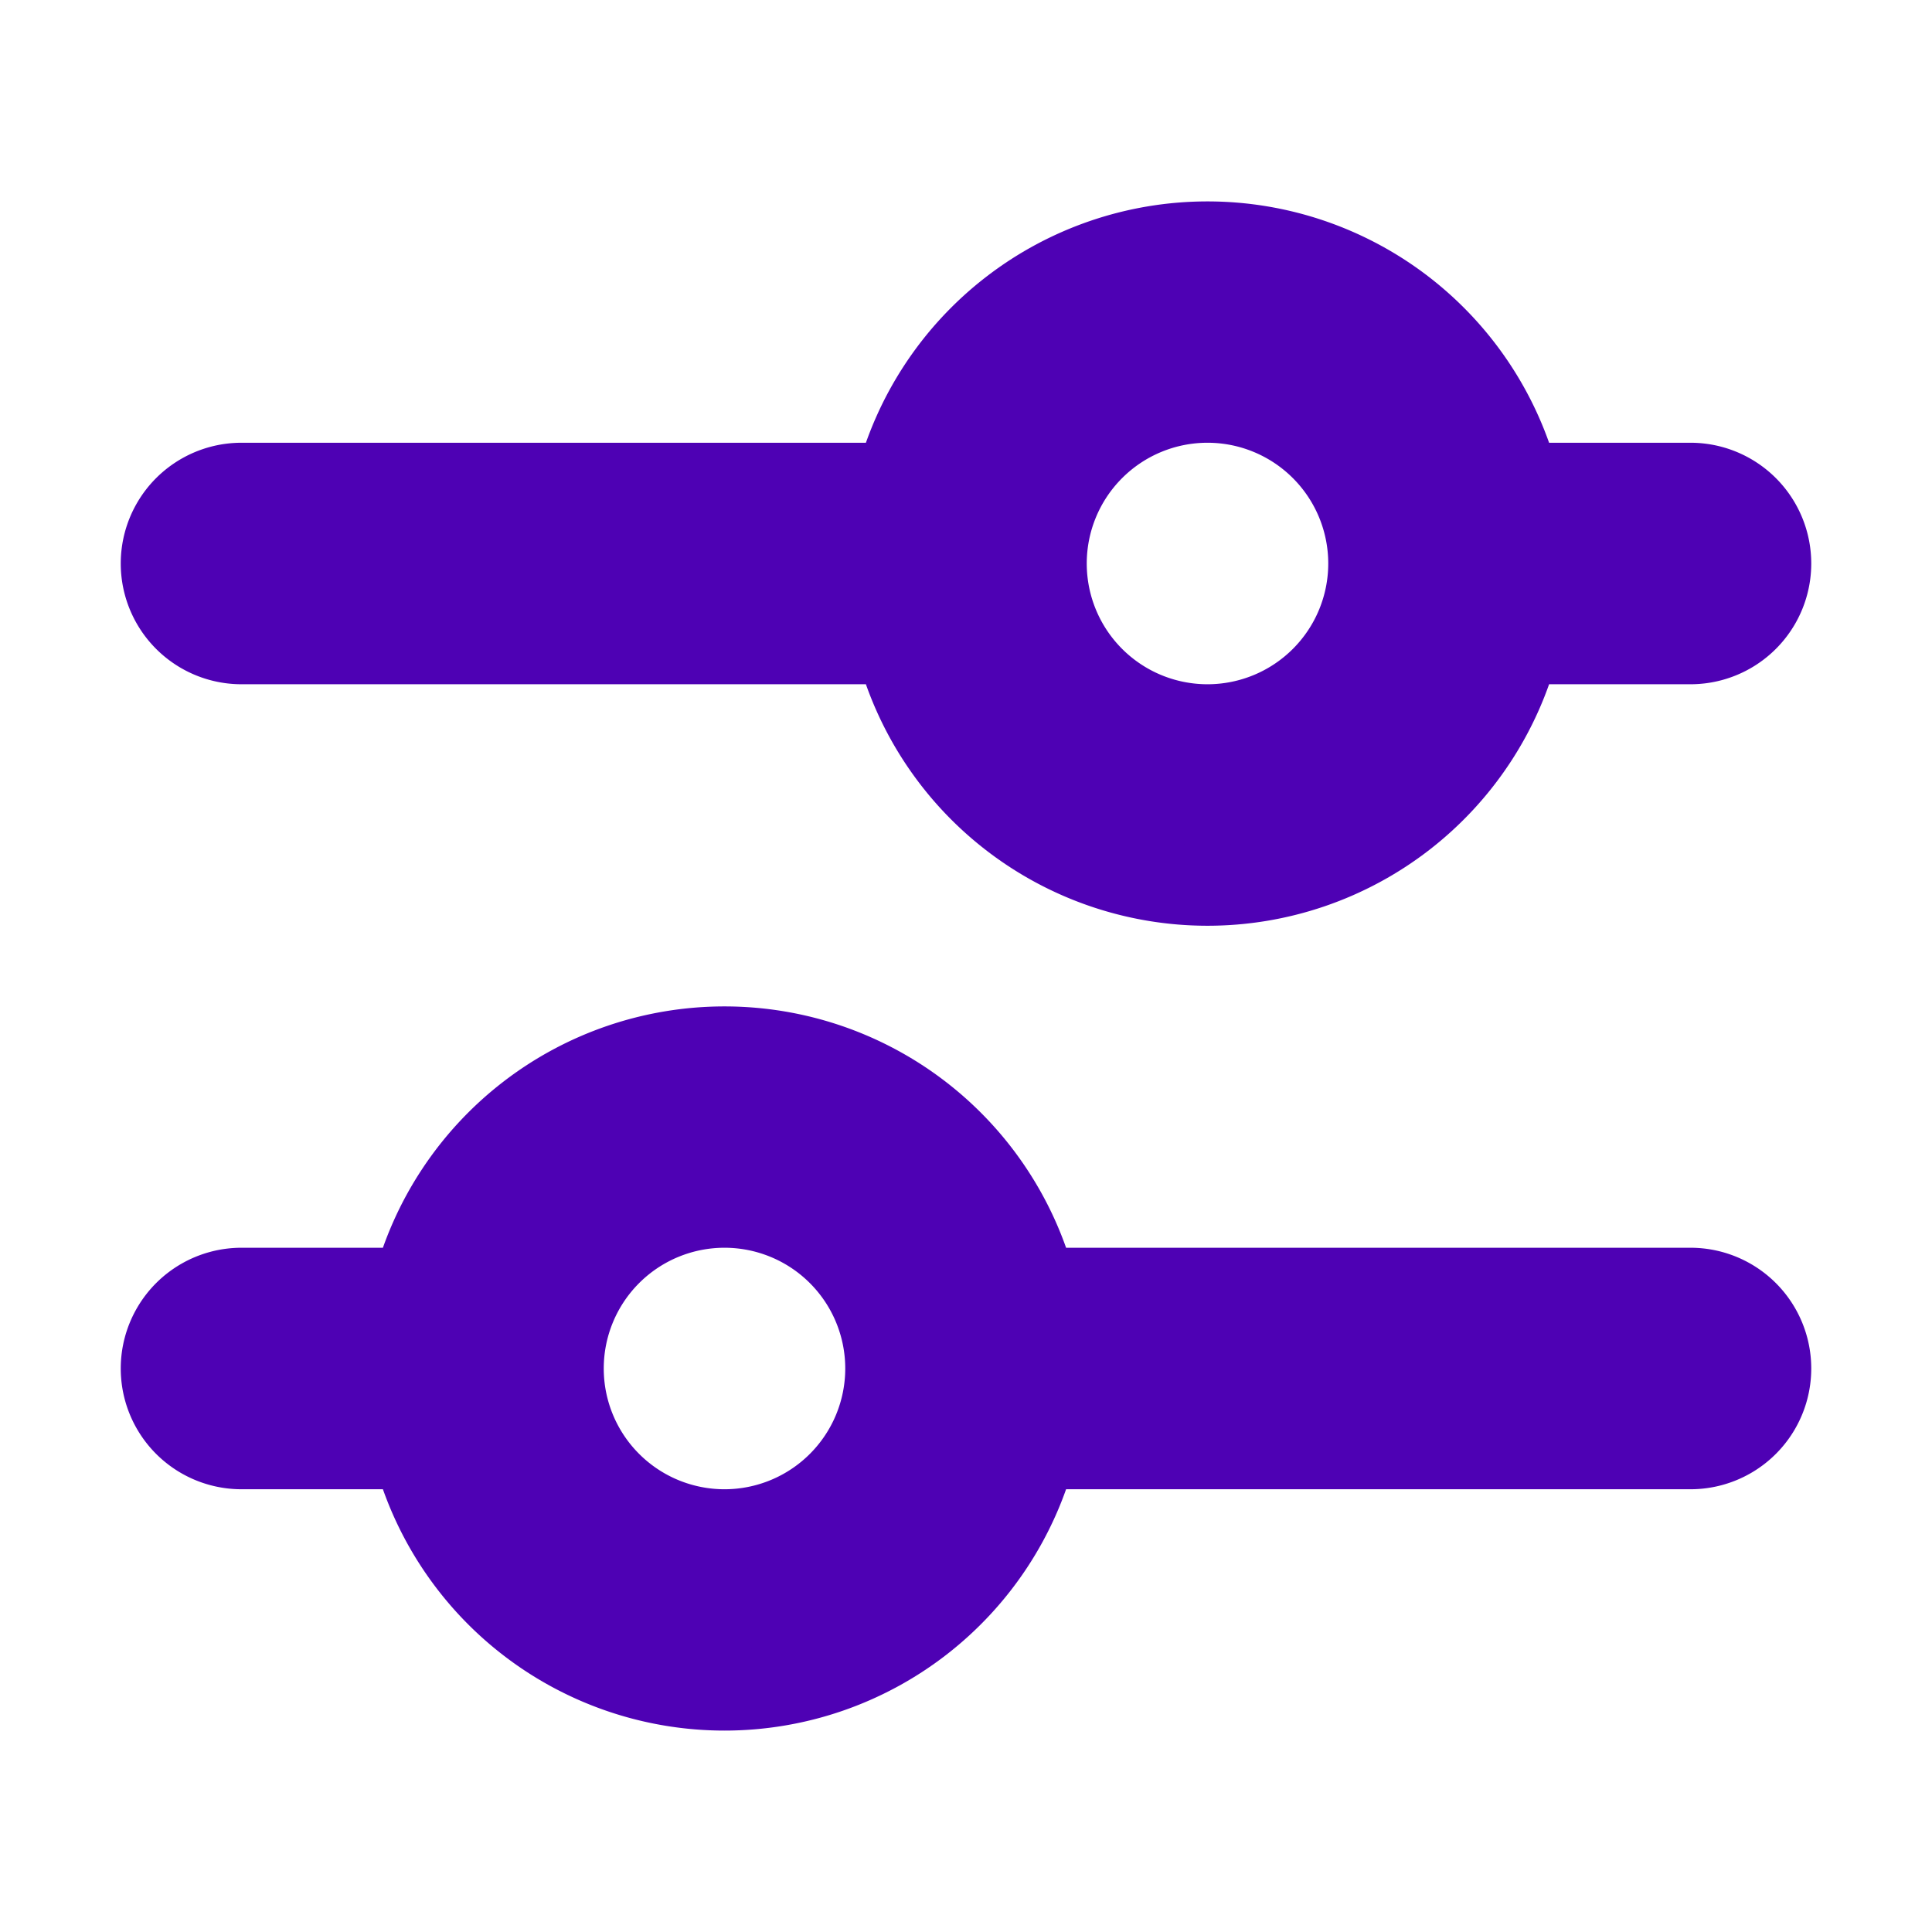 <svg width="16px" height="16px" viewBox="0 0 24 24" fill="none" xmlns="http://www.w3.org/2000/svg" stroke="#4E01B4"><g id="SVGRepo_bgCarrier" stroke-width="0"></g><g id="SVGRepo_tracerCarrier" stroke-linecap="round" stroke-linejoin="round"></g><g id="SVGRepo_iconCarrier"><path fill-rule="evenodd" clip-rule="evenodd" d="M15 11a4.002 4.002 0 0 1-3.874-3H3a1 1 0 0 1 0-2h8.126a4.002 4.002 0 0 1 7.748 0H21a1 1 0 1 1 0 2h-2.126A4.002 4.002 0 0 1 15 11zM3 16a1 1 0 1 0 0 2h2.126a4.002 4.002 0 0 0 7.748 0H21a1 1 0 1 0 0-2h-8.126a4.002 4.002 0 0 0-7.748 0H3zm12-7a2 2 0 1 0 0-4 2 2 0 0 0 0 4zm-4 8a2 2 0 1 1-4 0 2 2 0 0 1 4 0z" fill="#4E01B4"></path></g></svg>

